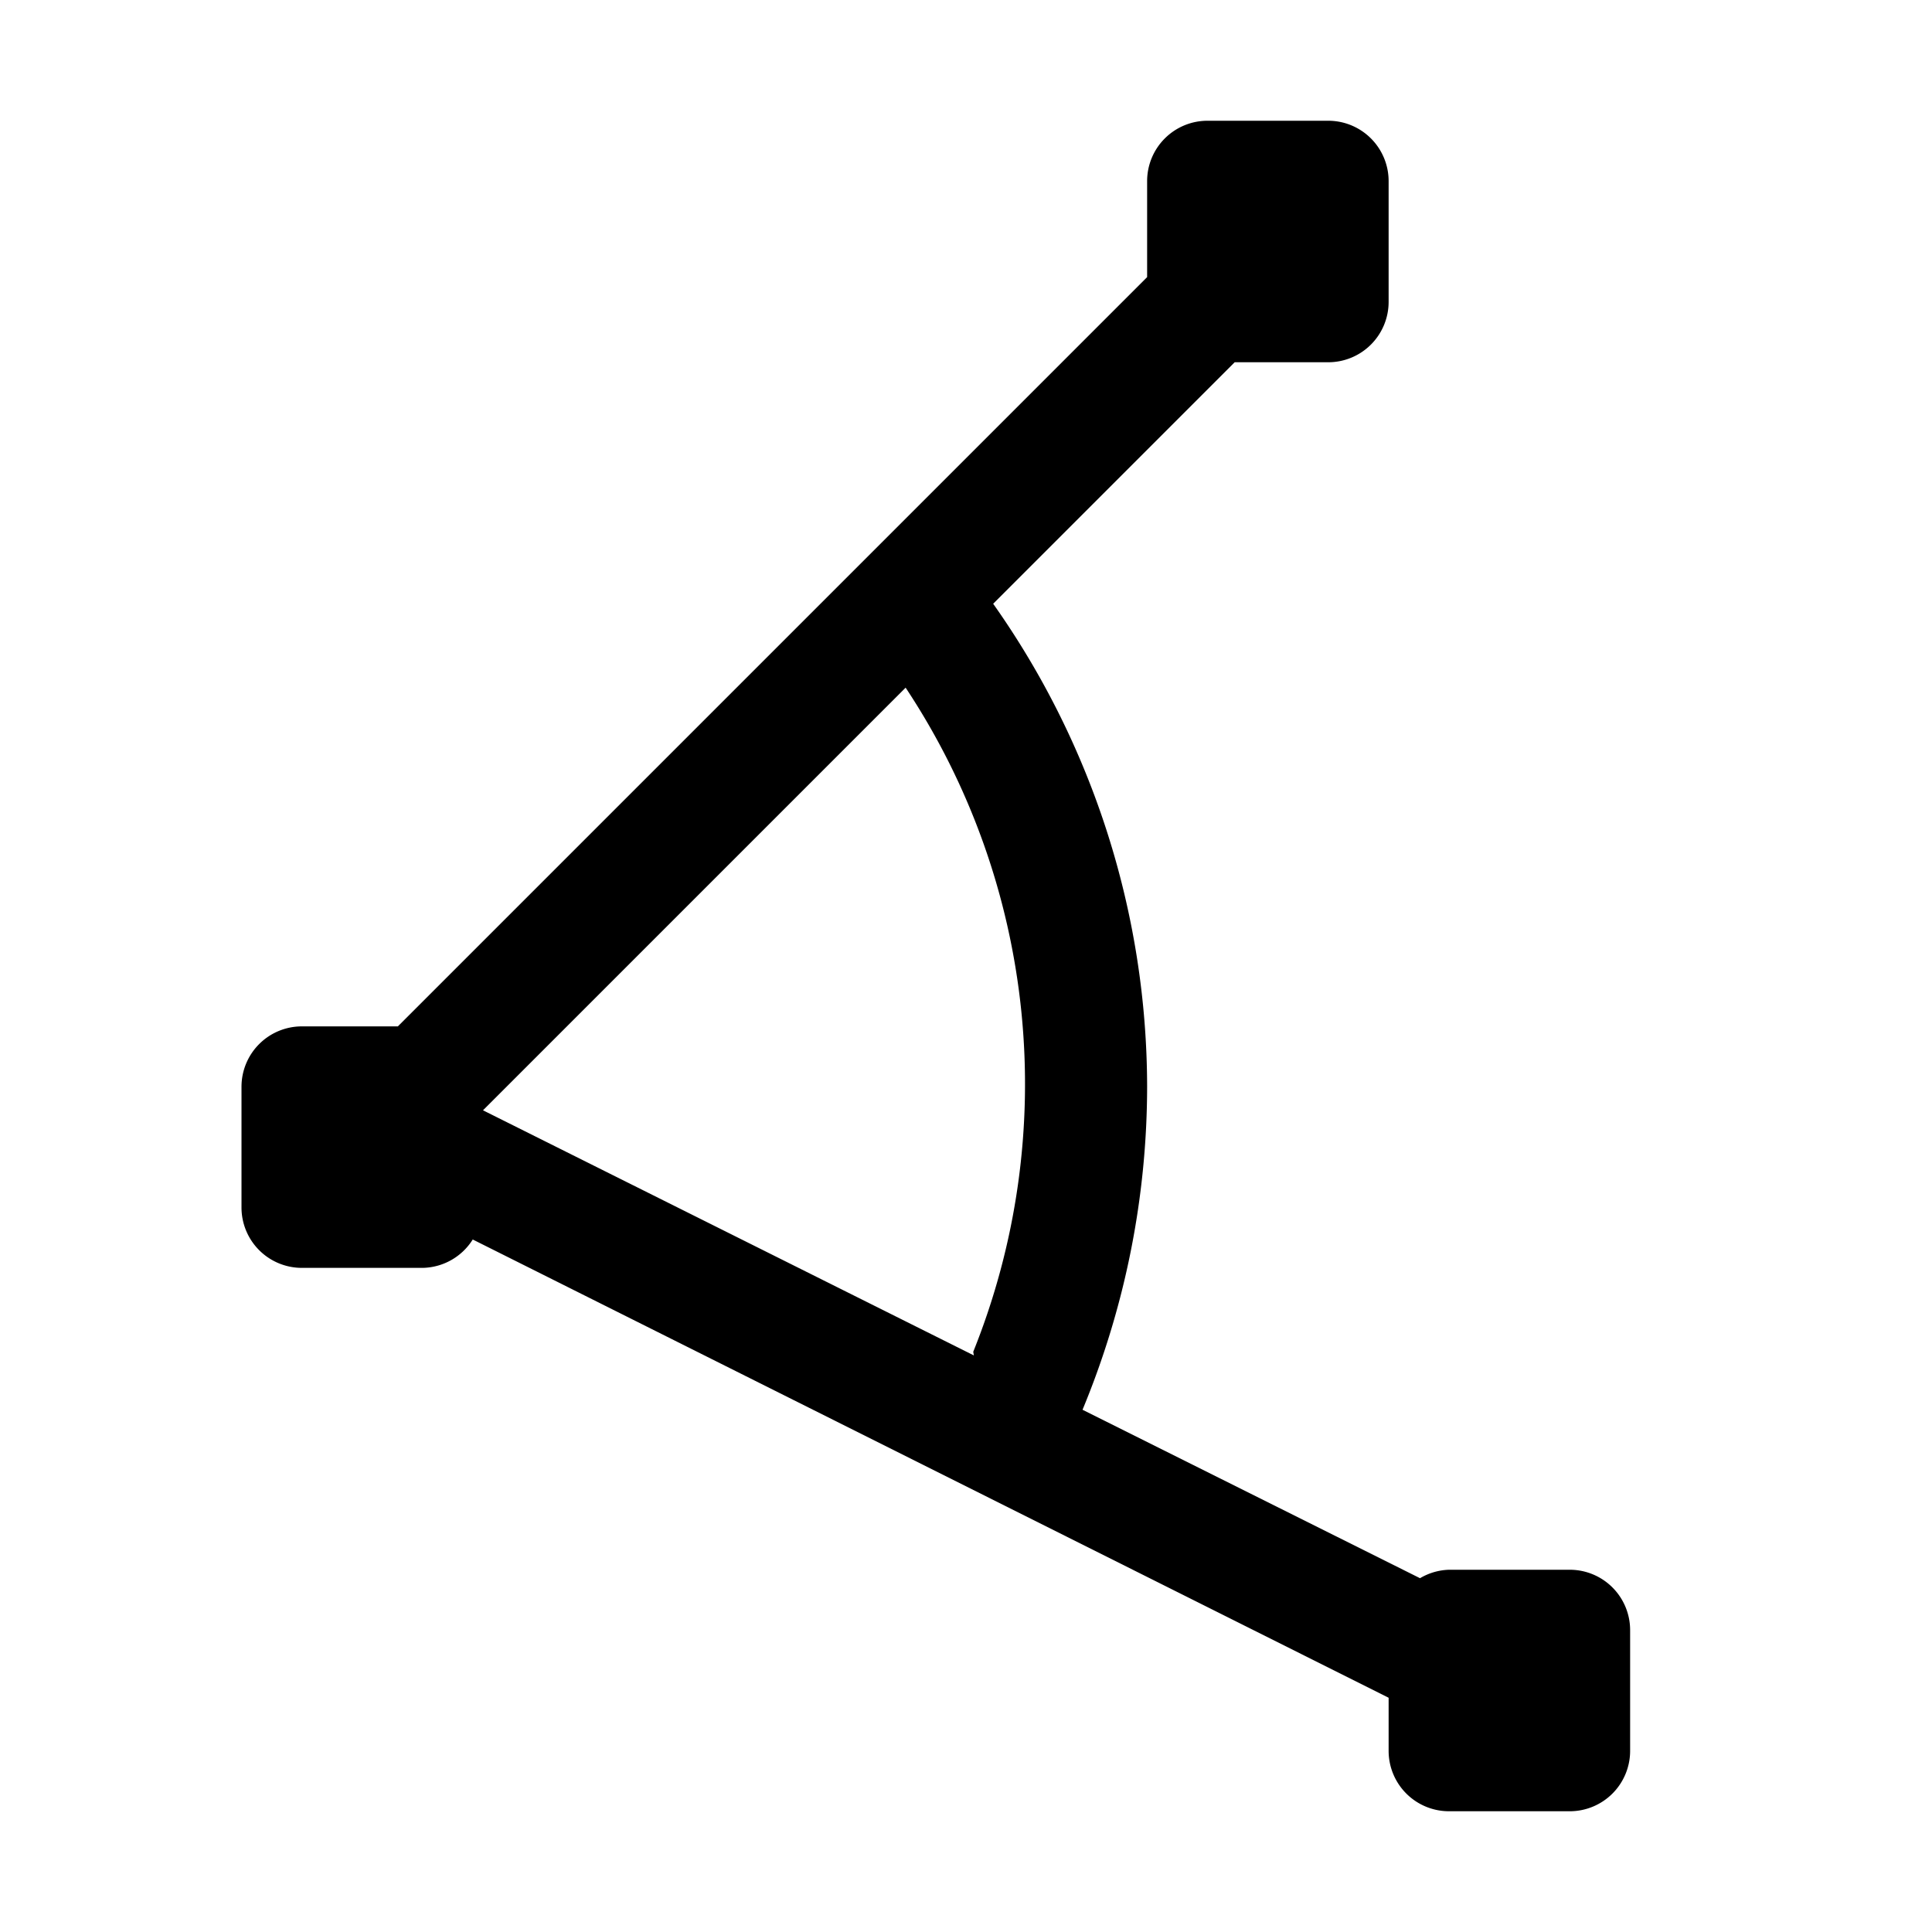 <svg id="Layer_1" data-name="Layer 1" xmlns="http://www.w3.org/2000/svg" width="32" height="32" viewBox="0 0 32 32"><g id="Measurement_Angle_-_32" data-name="Measurement Angle - 32"><path d="M26,26H24a1,1,0,0,0-.48.14l-5.59-2.79A14,14,0,0,0,19,18a13.89,13.89,0,0,0-2.55-8l4-4H22a1,1,0,0,0,1-1V3a1,1,0,0,0-1-1H20a1,1,0,0,0-1,1V4.59L6.59,17H5a1,1,0,0,0-1,1v2a1,1,0,0,0,1,1H7a1,1,0,0,0,.83-.47L23,28.12V29a1,1,0,0,0,1,1h2a1,1,0,0,0,1-1V27A1,1,0,0,0,26,26Zm-9.87-3.55L8,18.39l7-7a11.89,11.89,0,0,1,1.12,11Z"/></g></svg>